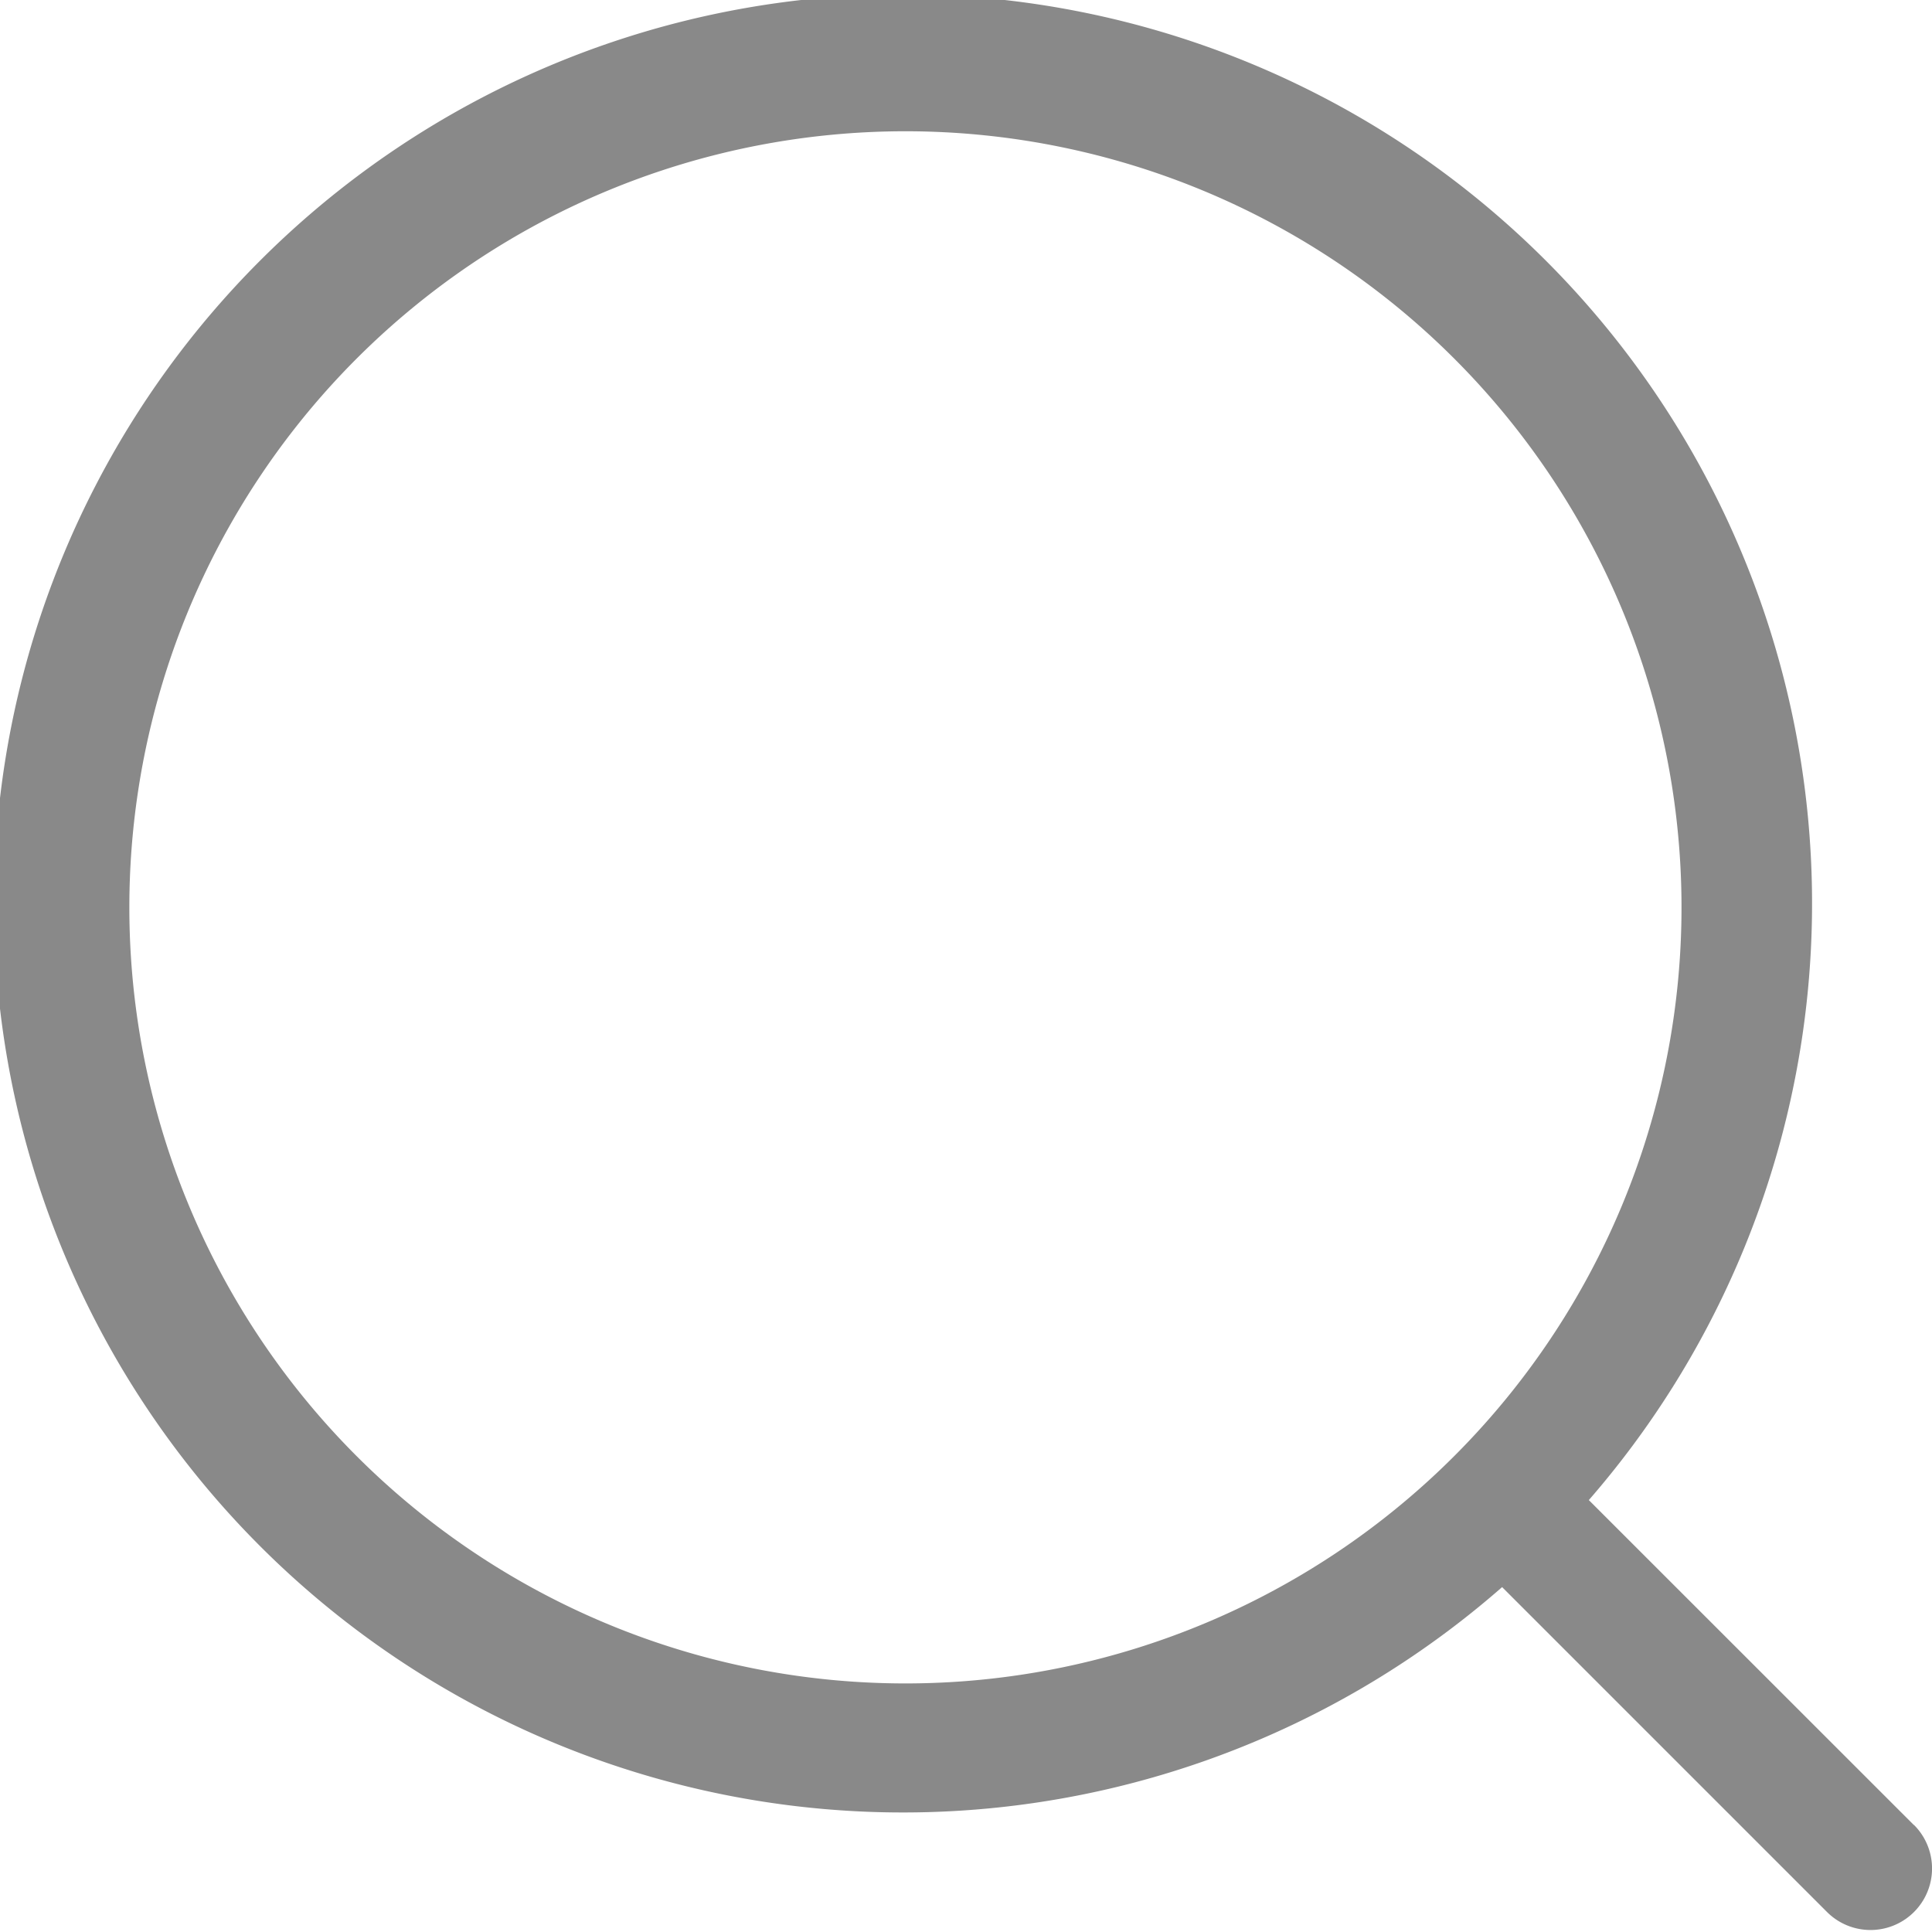 <svg xmlns="http://www.w3.org/2000/svg" width="20" height="20" viewBox="0 0 99.906 99.708"><path d="M100.943,96.27,84.131,79.463a47.01,47.01,0,1,0-4.484,4.5l16.8,16.8a3.181,3.181,0,1,0,4.5-4.5ZM8.66,48.81A40.132,40.132,0,1,1,48.79,88.944,40.13,40.13,0,0,1,8.66,48.81Z" transform="translate(-1.971 -1.991)" fill="#898989"/></svg>